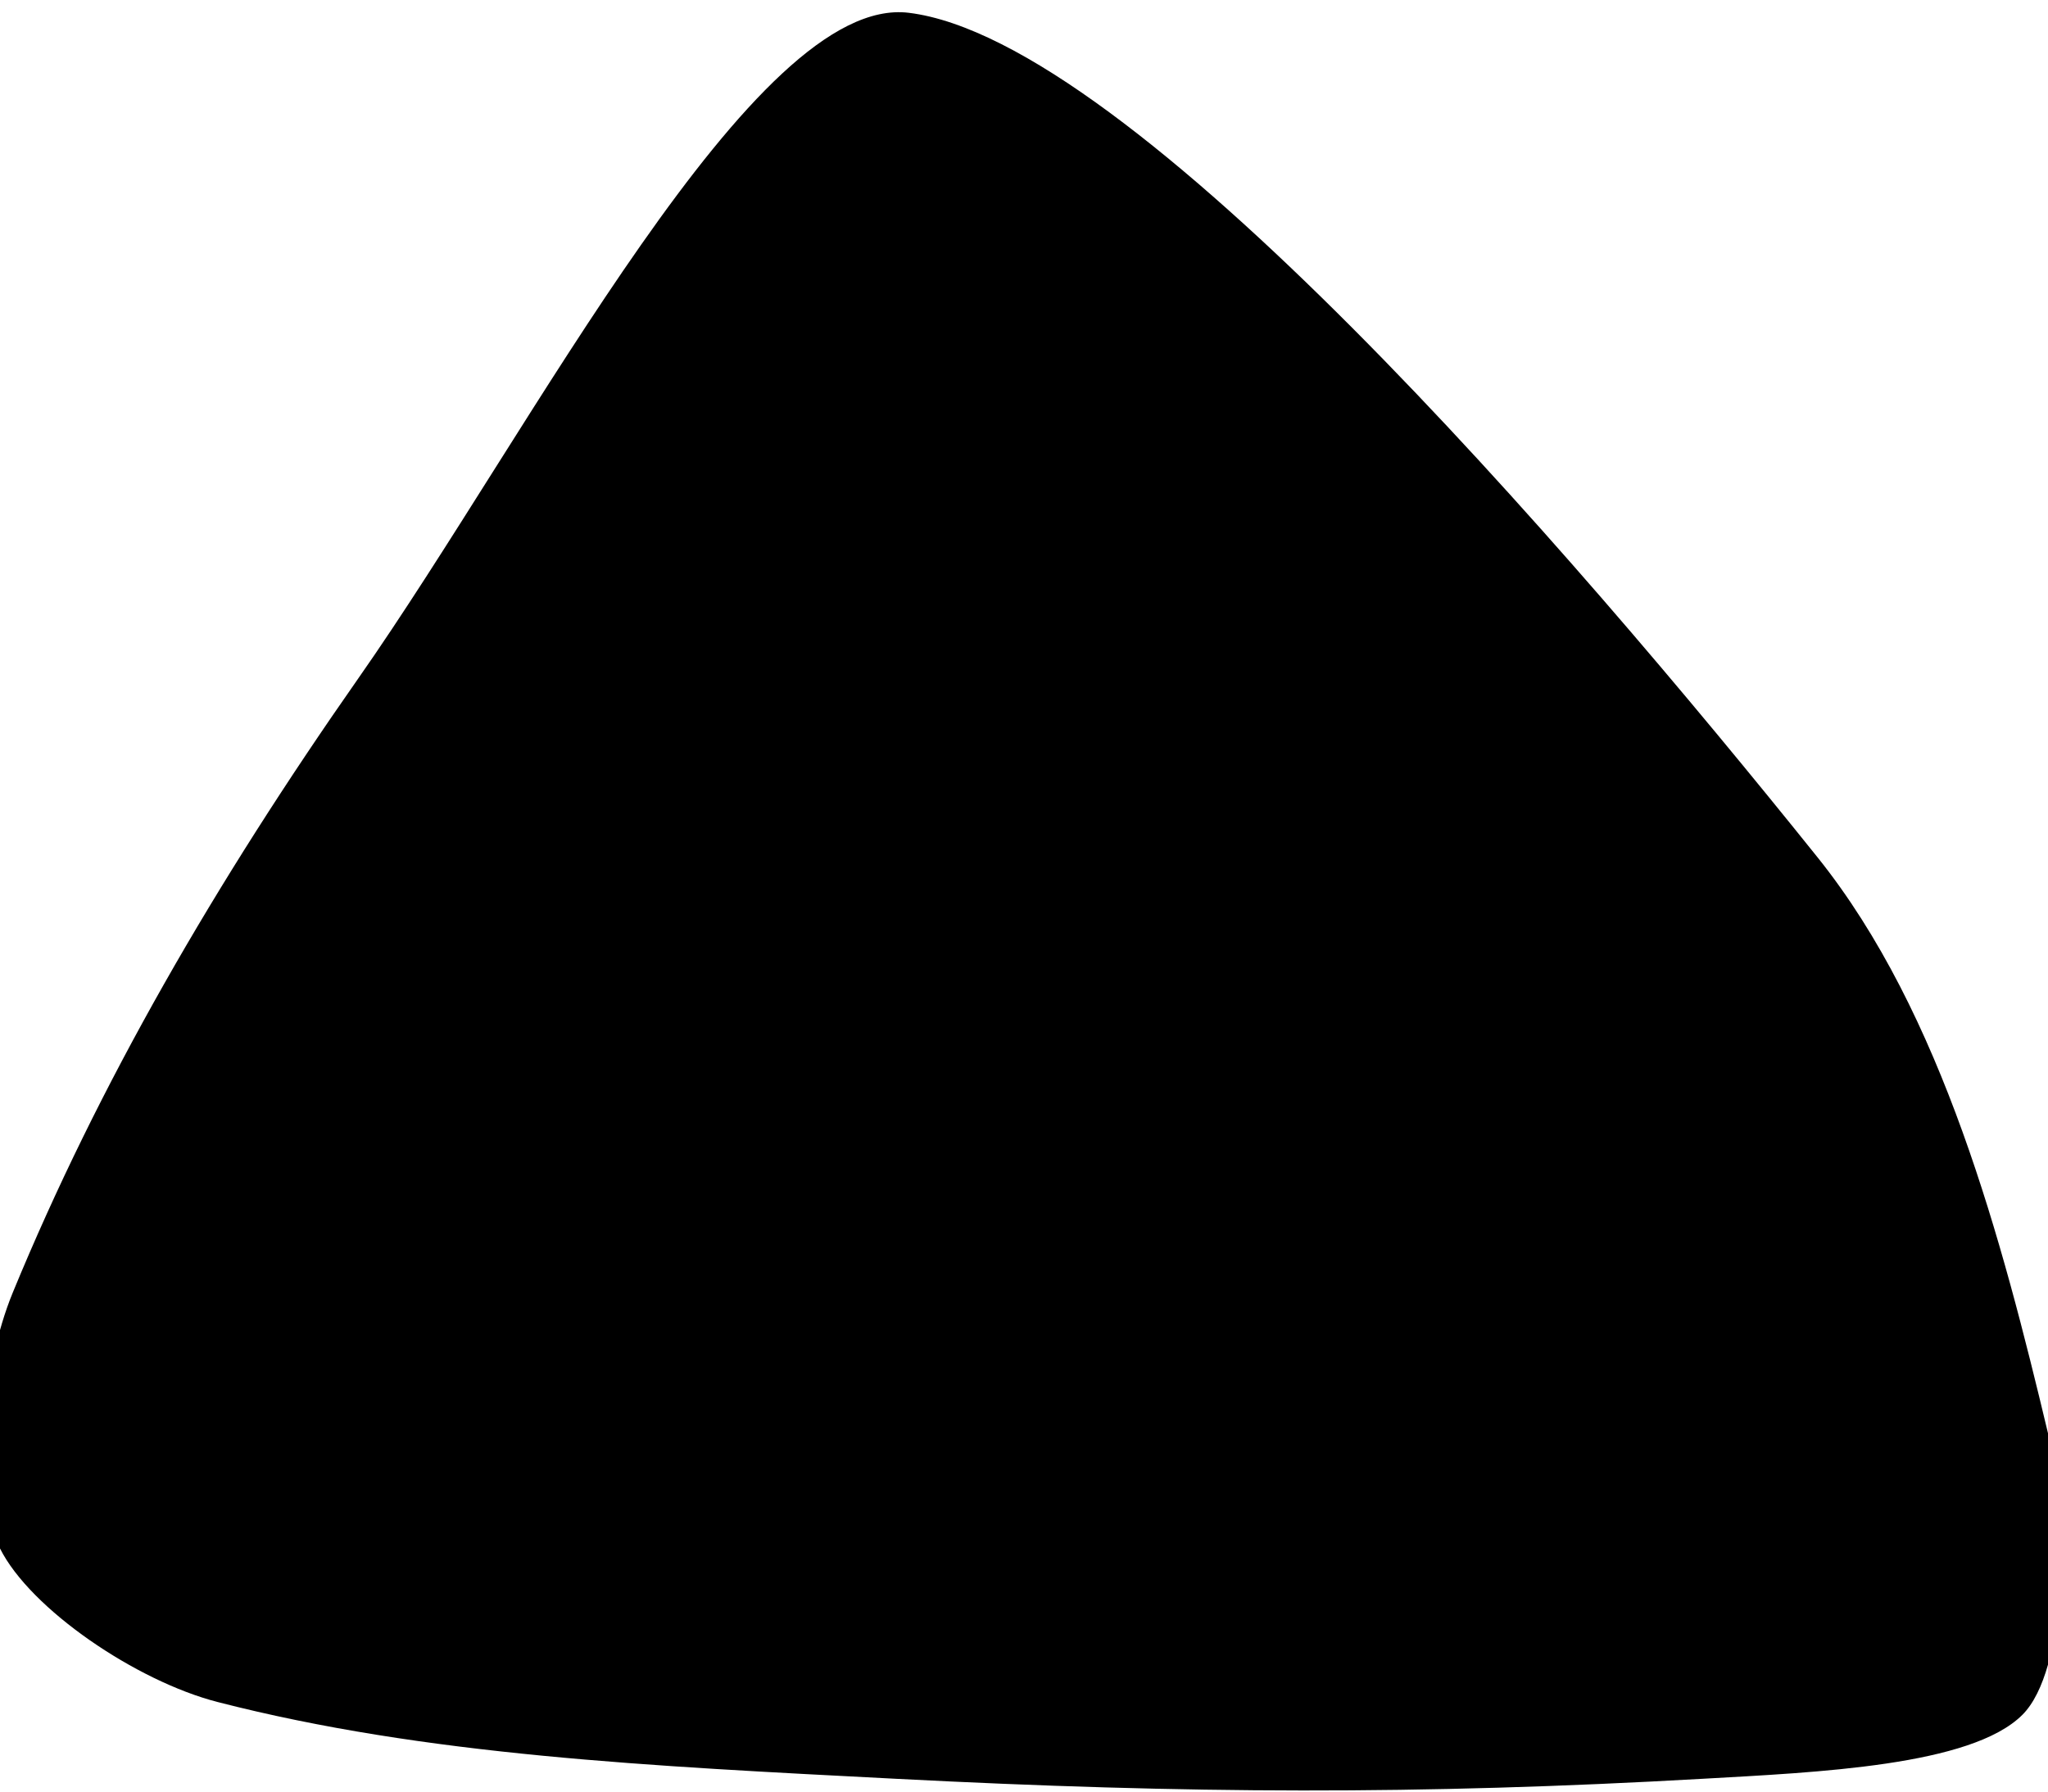 <svg xmlns="http://www.w3.org/2000/svg" version="1.1" width="80" height="70" >
	<path d="M35.5,0.5C29.453,-0.243,20.843,16.724,14,26.5C8.415,34.479,3.853,42.357,0.5,50.5C-0.719,53.461,-1.141,58.217,0,60.5C1.186,62.872,5.325,65.684,8.5,66.5C16.638,68.593,25.371,69.002,35,69.5C46.373,70.088,55.447,70.128,66.5,69.5C70.973,69.246,77,69,79,67C80.733,65.267,80.818,59.425,80,56C78.206,48.487,75.886,39.594,71,33.5C61.227,21.312,44.187,1.567,35.5,0.5Z"/>
</svg>
